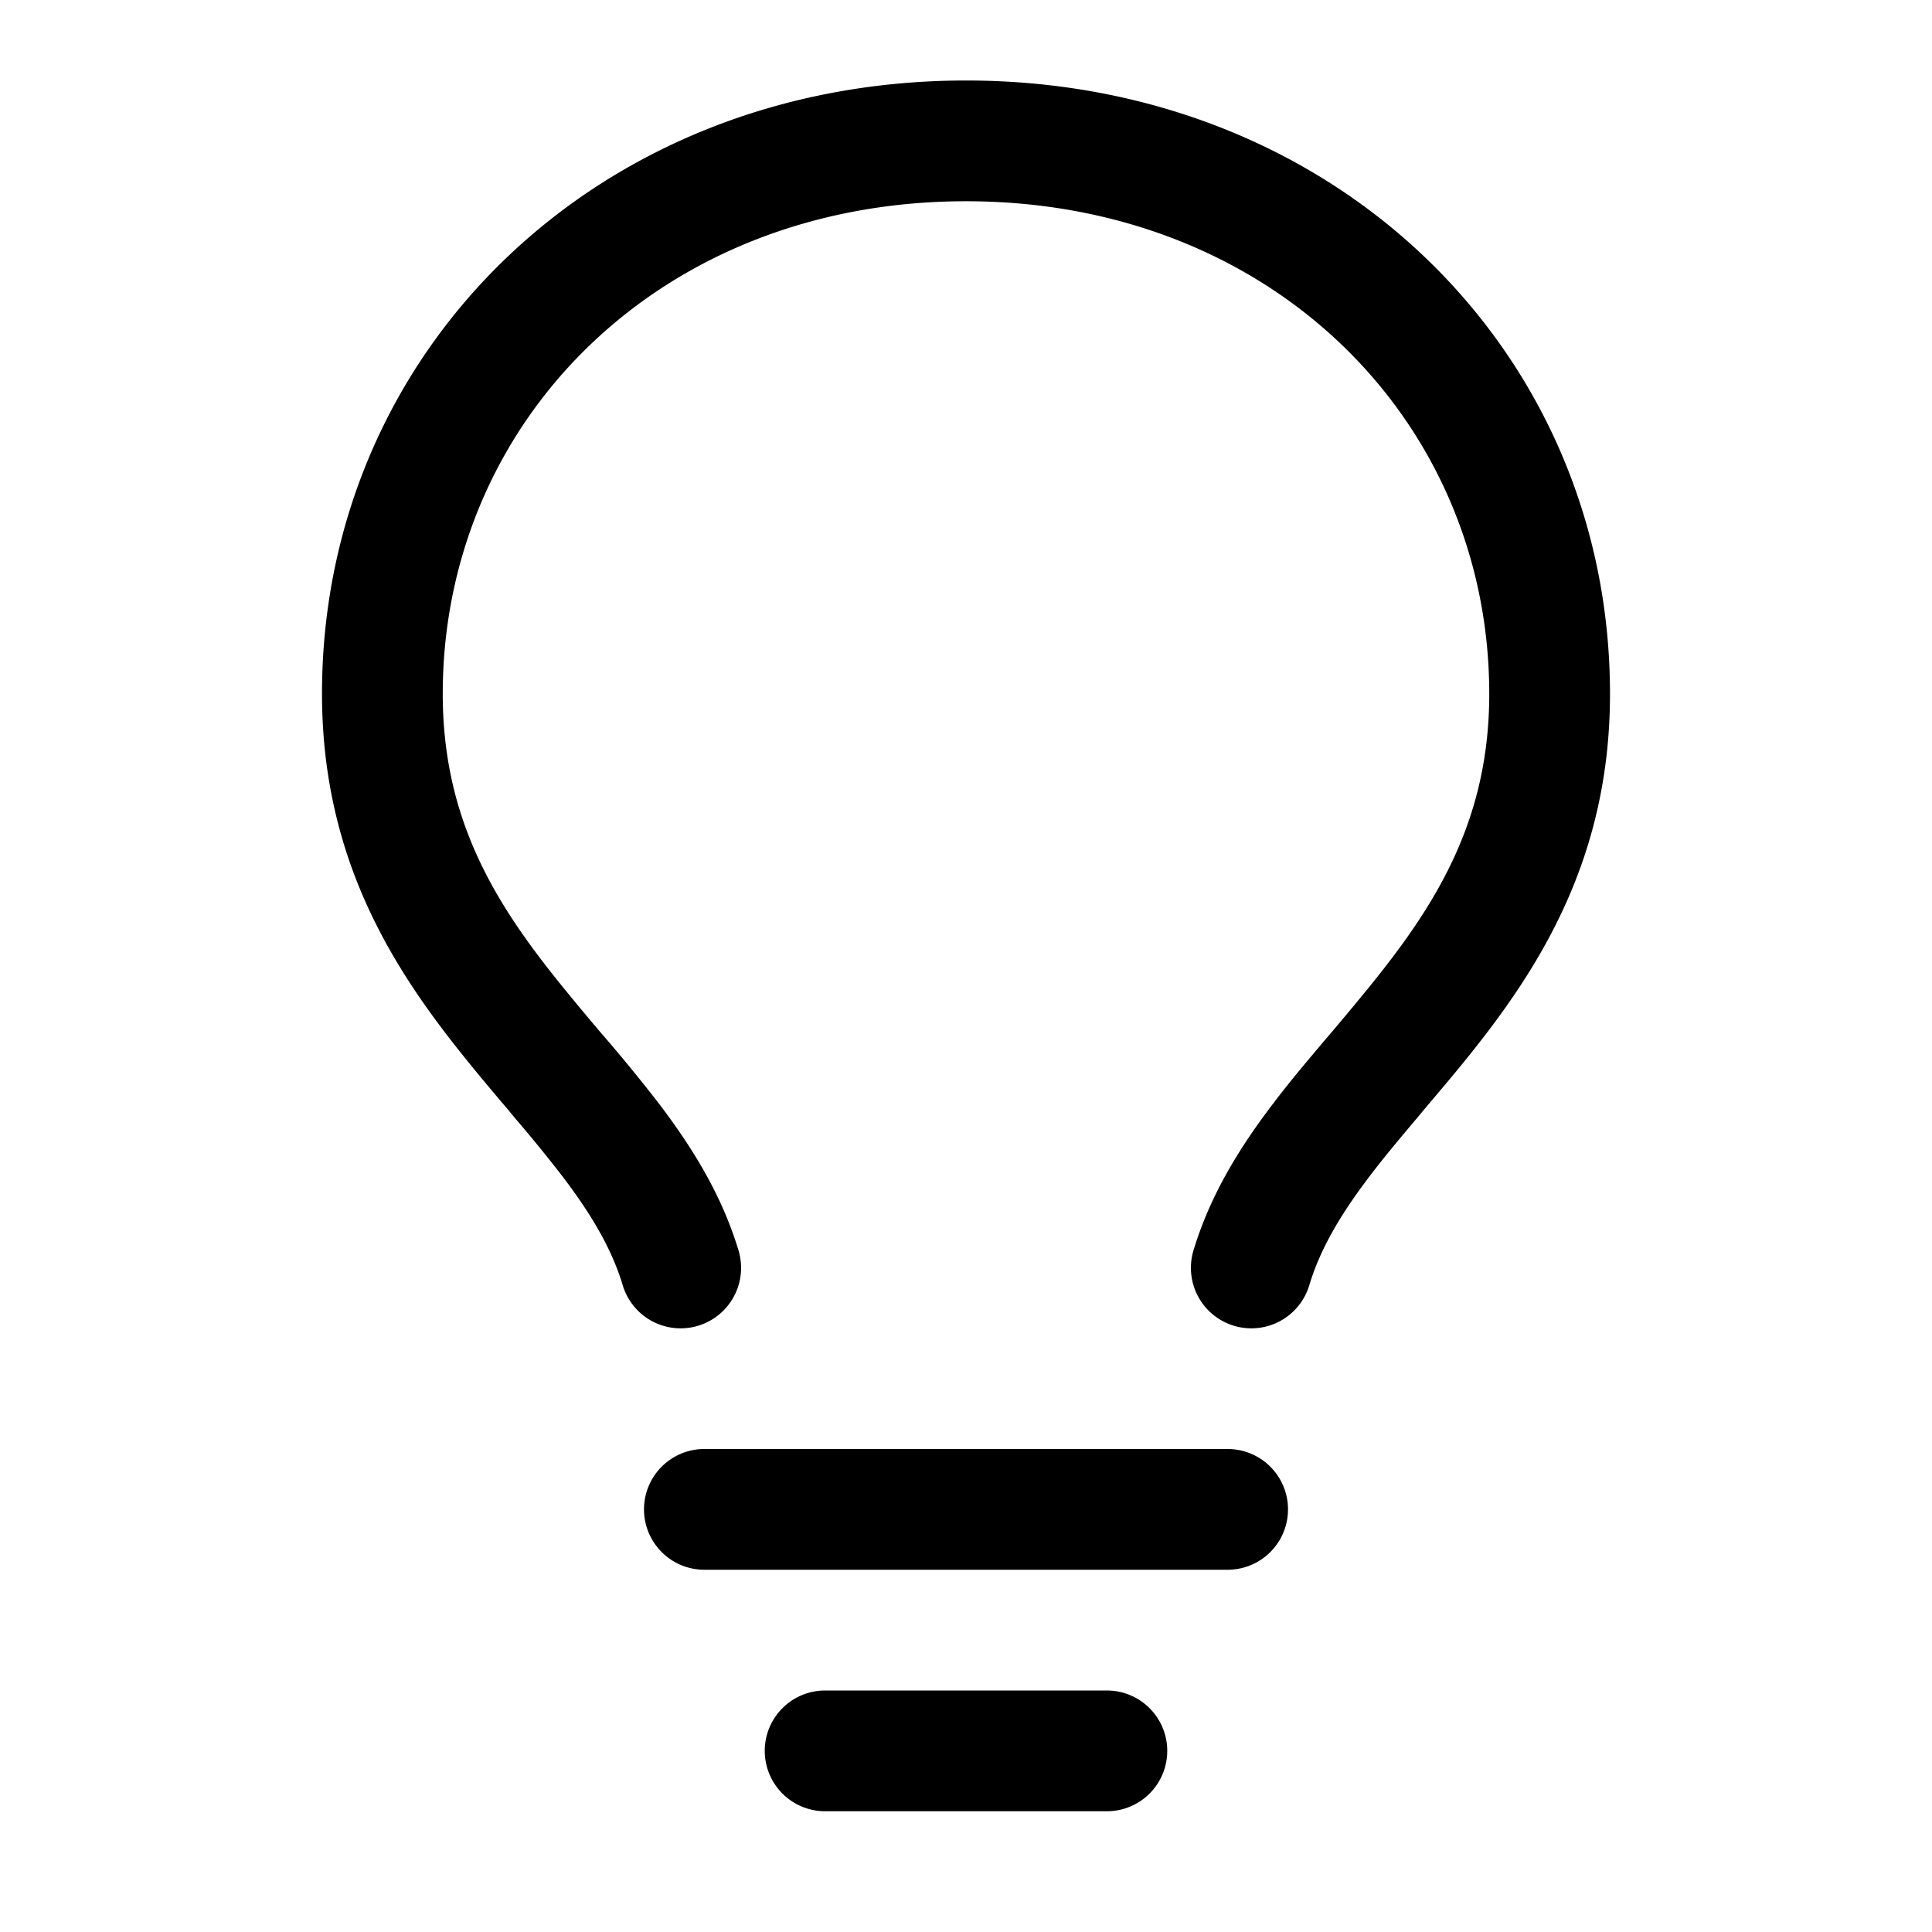 <svg xmlns="http://www.w3.org/2000/svg" width="24" height="24" viewBox="0 0 24 24"><path d="M12 1C7.415 1 4 4.362 4 8.617c0 2.033.87 3.398 1.756 4.5.185.231.375.456.555.668l.091.11a18 18 0 0 1 .582.714c.356.467.614.898.752 1.358a.75.75 0 0 0 1.438-.434c-.212-.706-.592-1.303-.996-1.834a21 21 0 0 0-.63-.773l-.097-.112c-.18-.213-.353-.42-.525-.634-.793-.988-1.426-2.025-1.426-3.56C5.5 5.242 8.19 2.5 12 2.5s6.5 2.743 6.5 6.12c0 1.535-.633 2.57-1.426 3.56-.172.214-.345.421-.525.634l-.096.112c-.21.25-.429.507-.63.773-.406.531-.784 1.128-.997 1.834a.751.751 0 0 0 1.438.434c.138-.46.396-.89.752-1.358.177-.233.372-.466.582-.714l.091-.11c.18-.213.37-.436.555-.666C19.13 12.016 20 10.651 20 8.62 20 4.362 16.585 1 12 1zM8.75 18a.75.75 0 0 0 0 1.5h6.5a.75.75 0 0 0 0-1.5zm1.5 3a.75.75 0 0 0-.75.75.75.75 0 0 0 .75.75h3.5a.75.75 0 0 0 0-1.5z"/></svg>